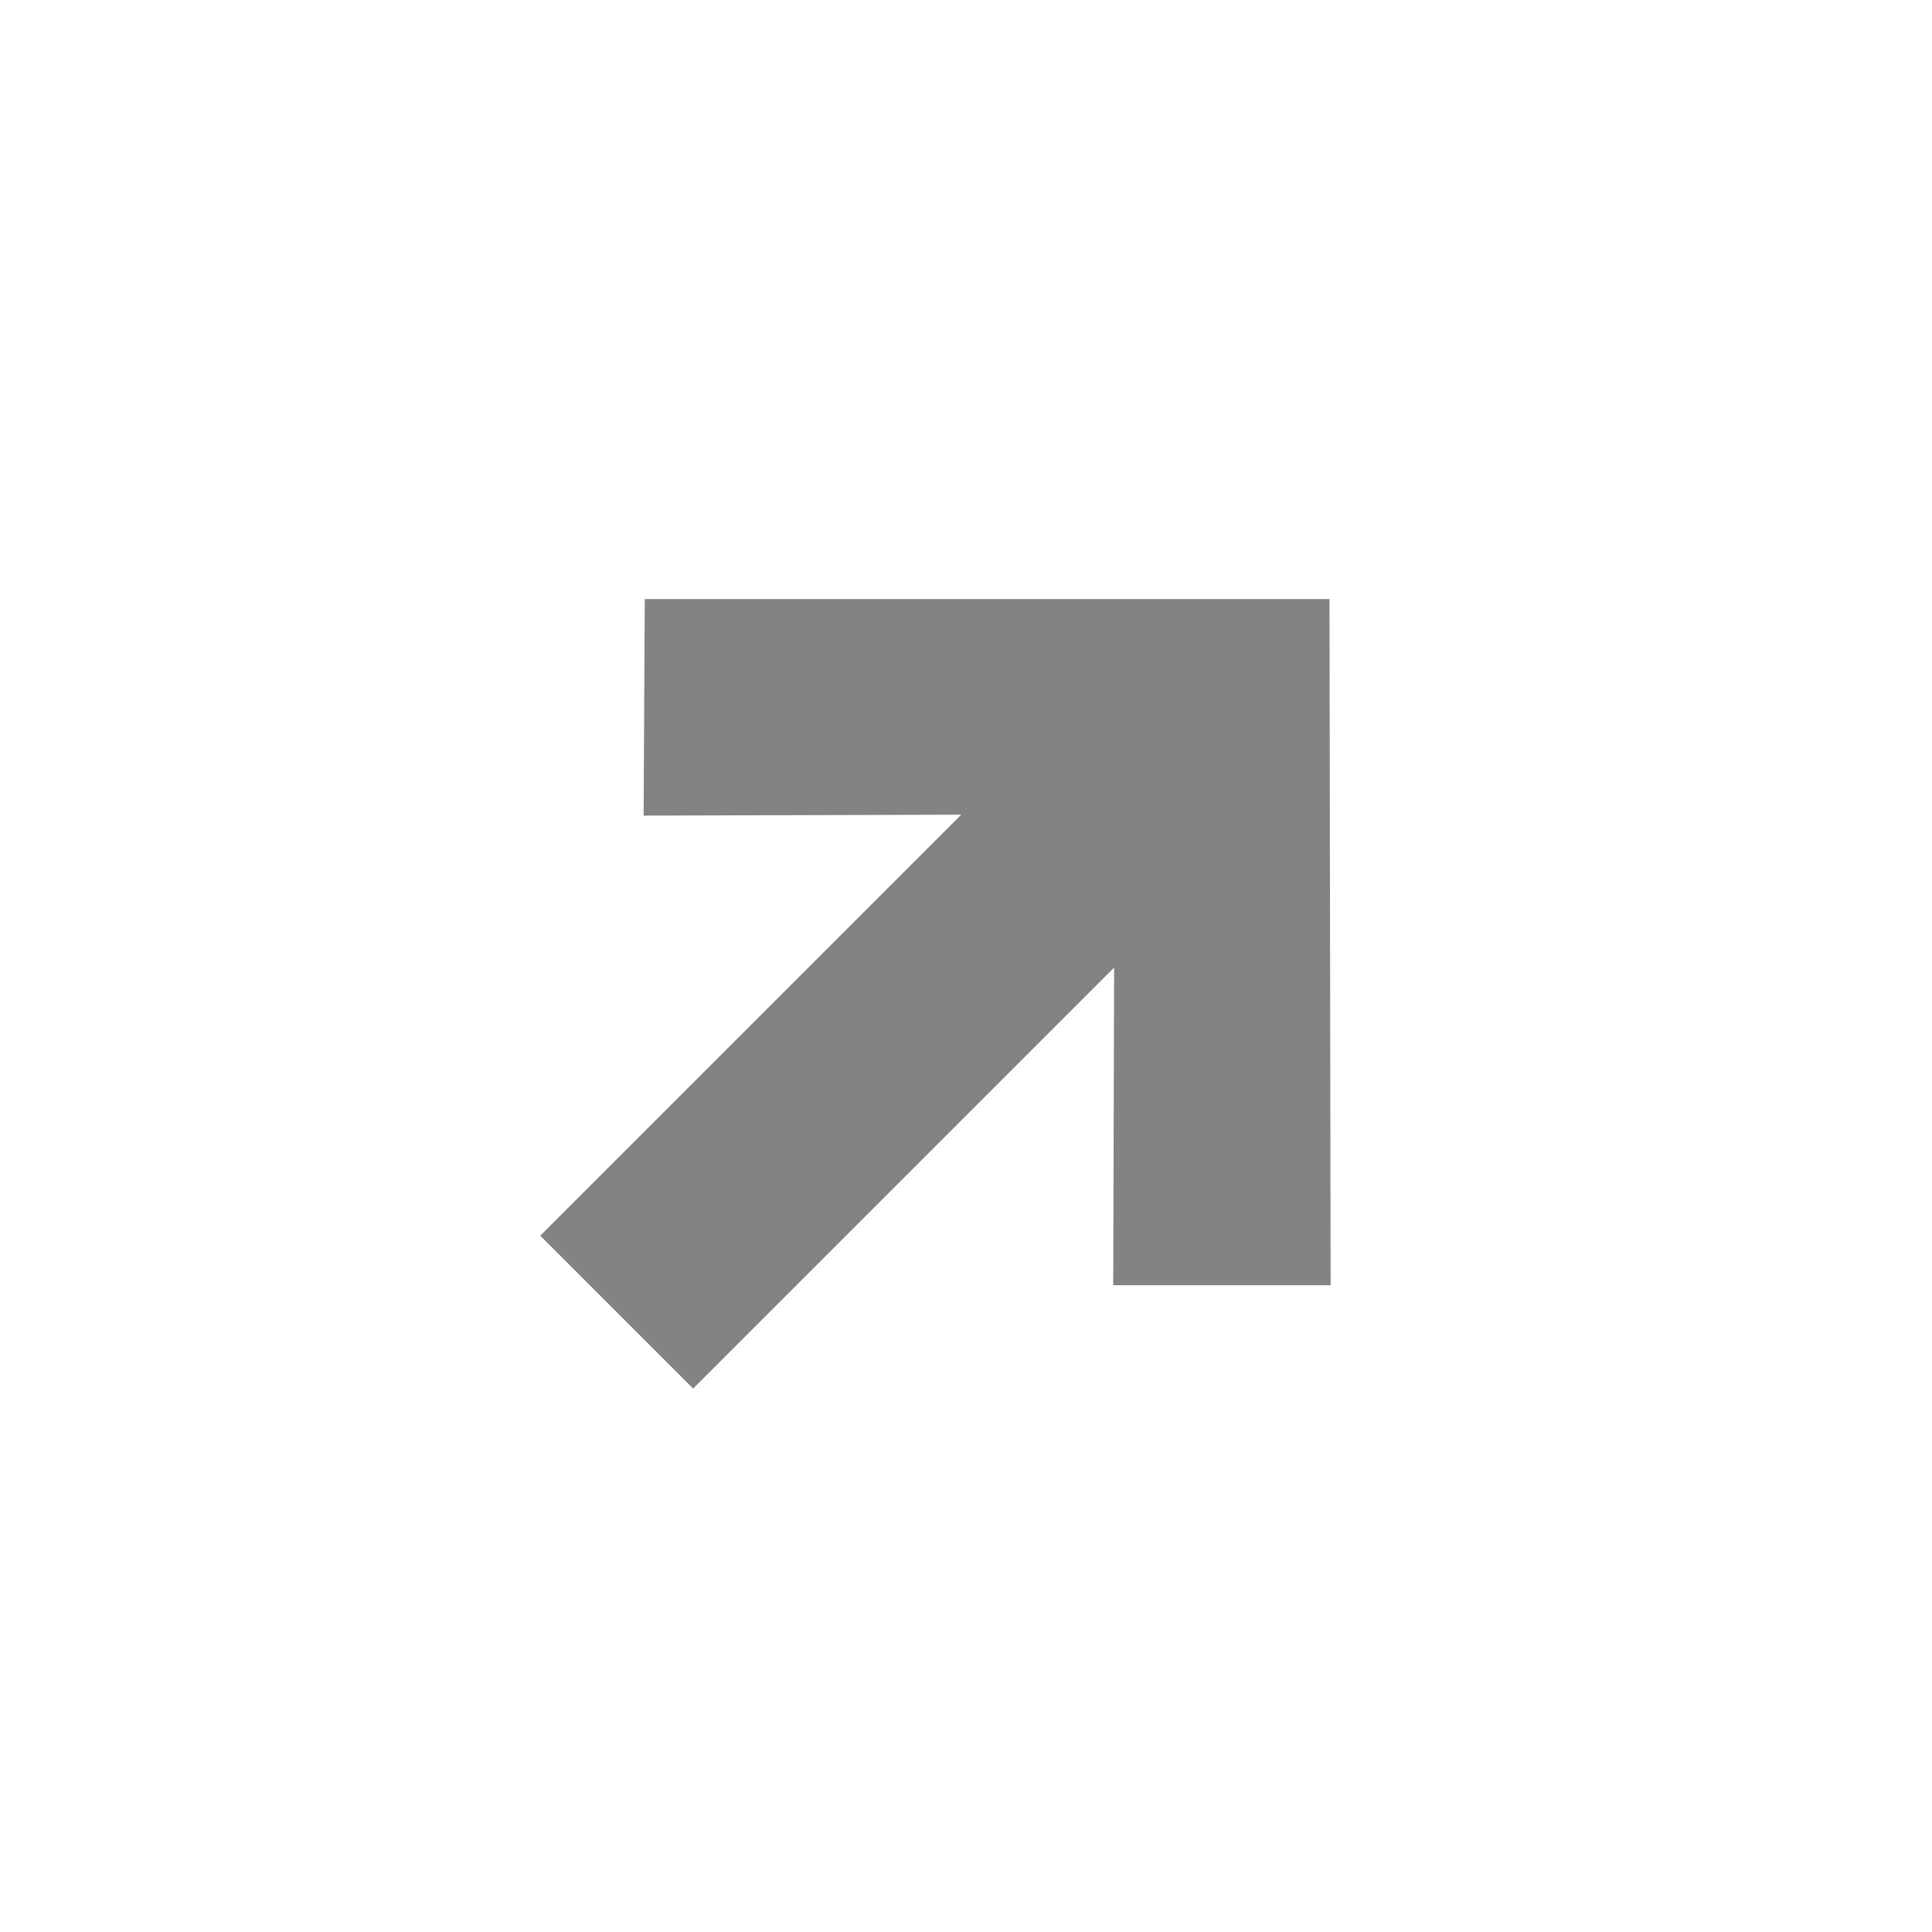 <?xml version="1.0" encoding="UTF-8"?>
<svg id="Layer_1" data-name="Layer 1" xmlns="http://www.w3.org/2000/svg" viewBox="0 0 85.04 85.04">
  <defs>
    <style>
      .cls-1 {
        fill: #828385;
        fill-rule: evenodd;
        stroke-width: 0px;
      }
    </style>
  </defs>
  <polygon class="cls-1" points="58.57 56.57 49 56.57 49.04 42.59 30.51 61.12 23.78 54.39 42.31 35.86 28.33 35.9 28.38 26.37 58.52 26.37 58.57 56.57"/>
</svg>